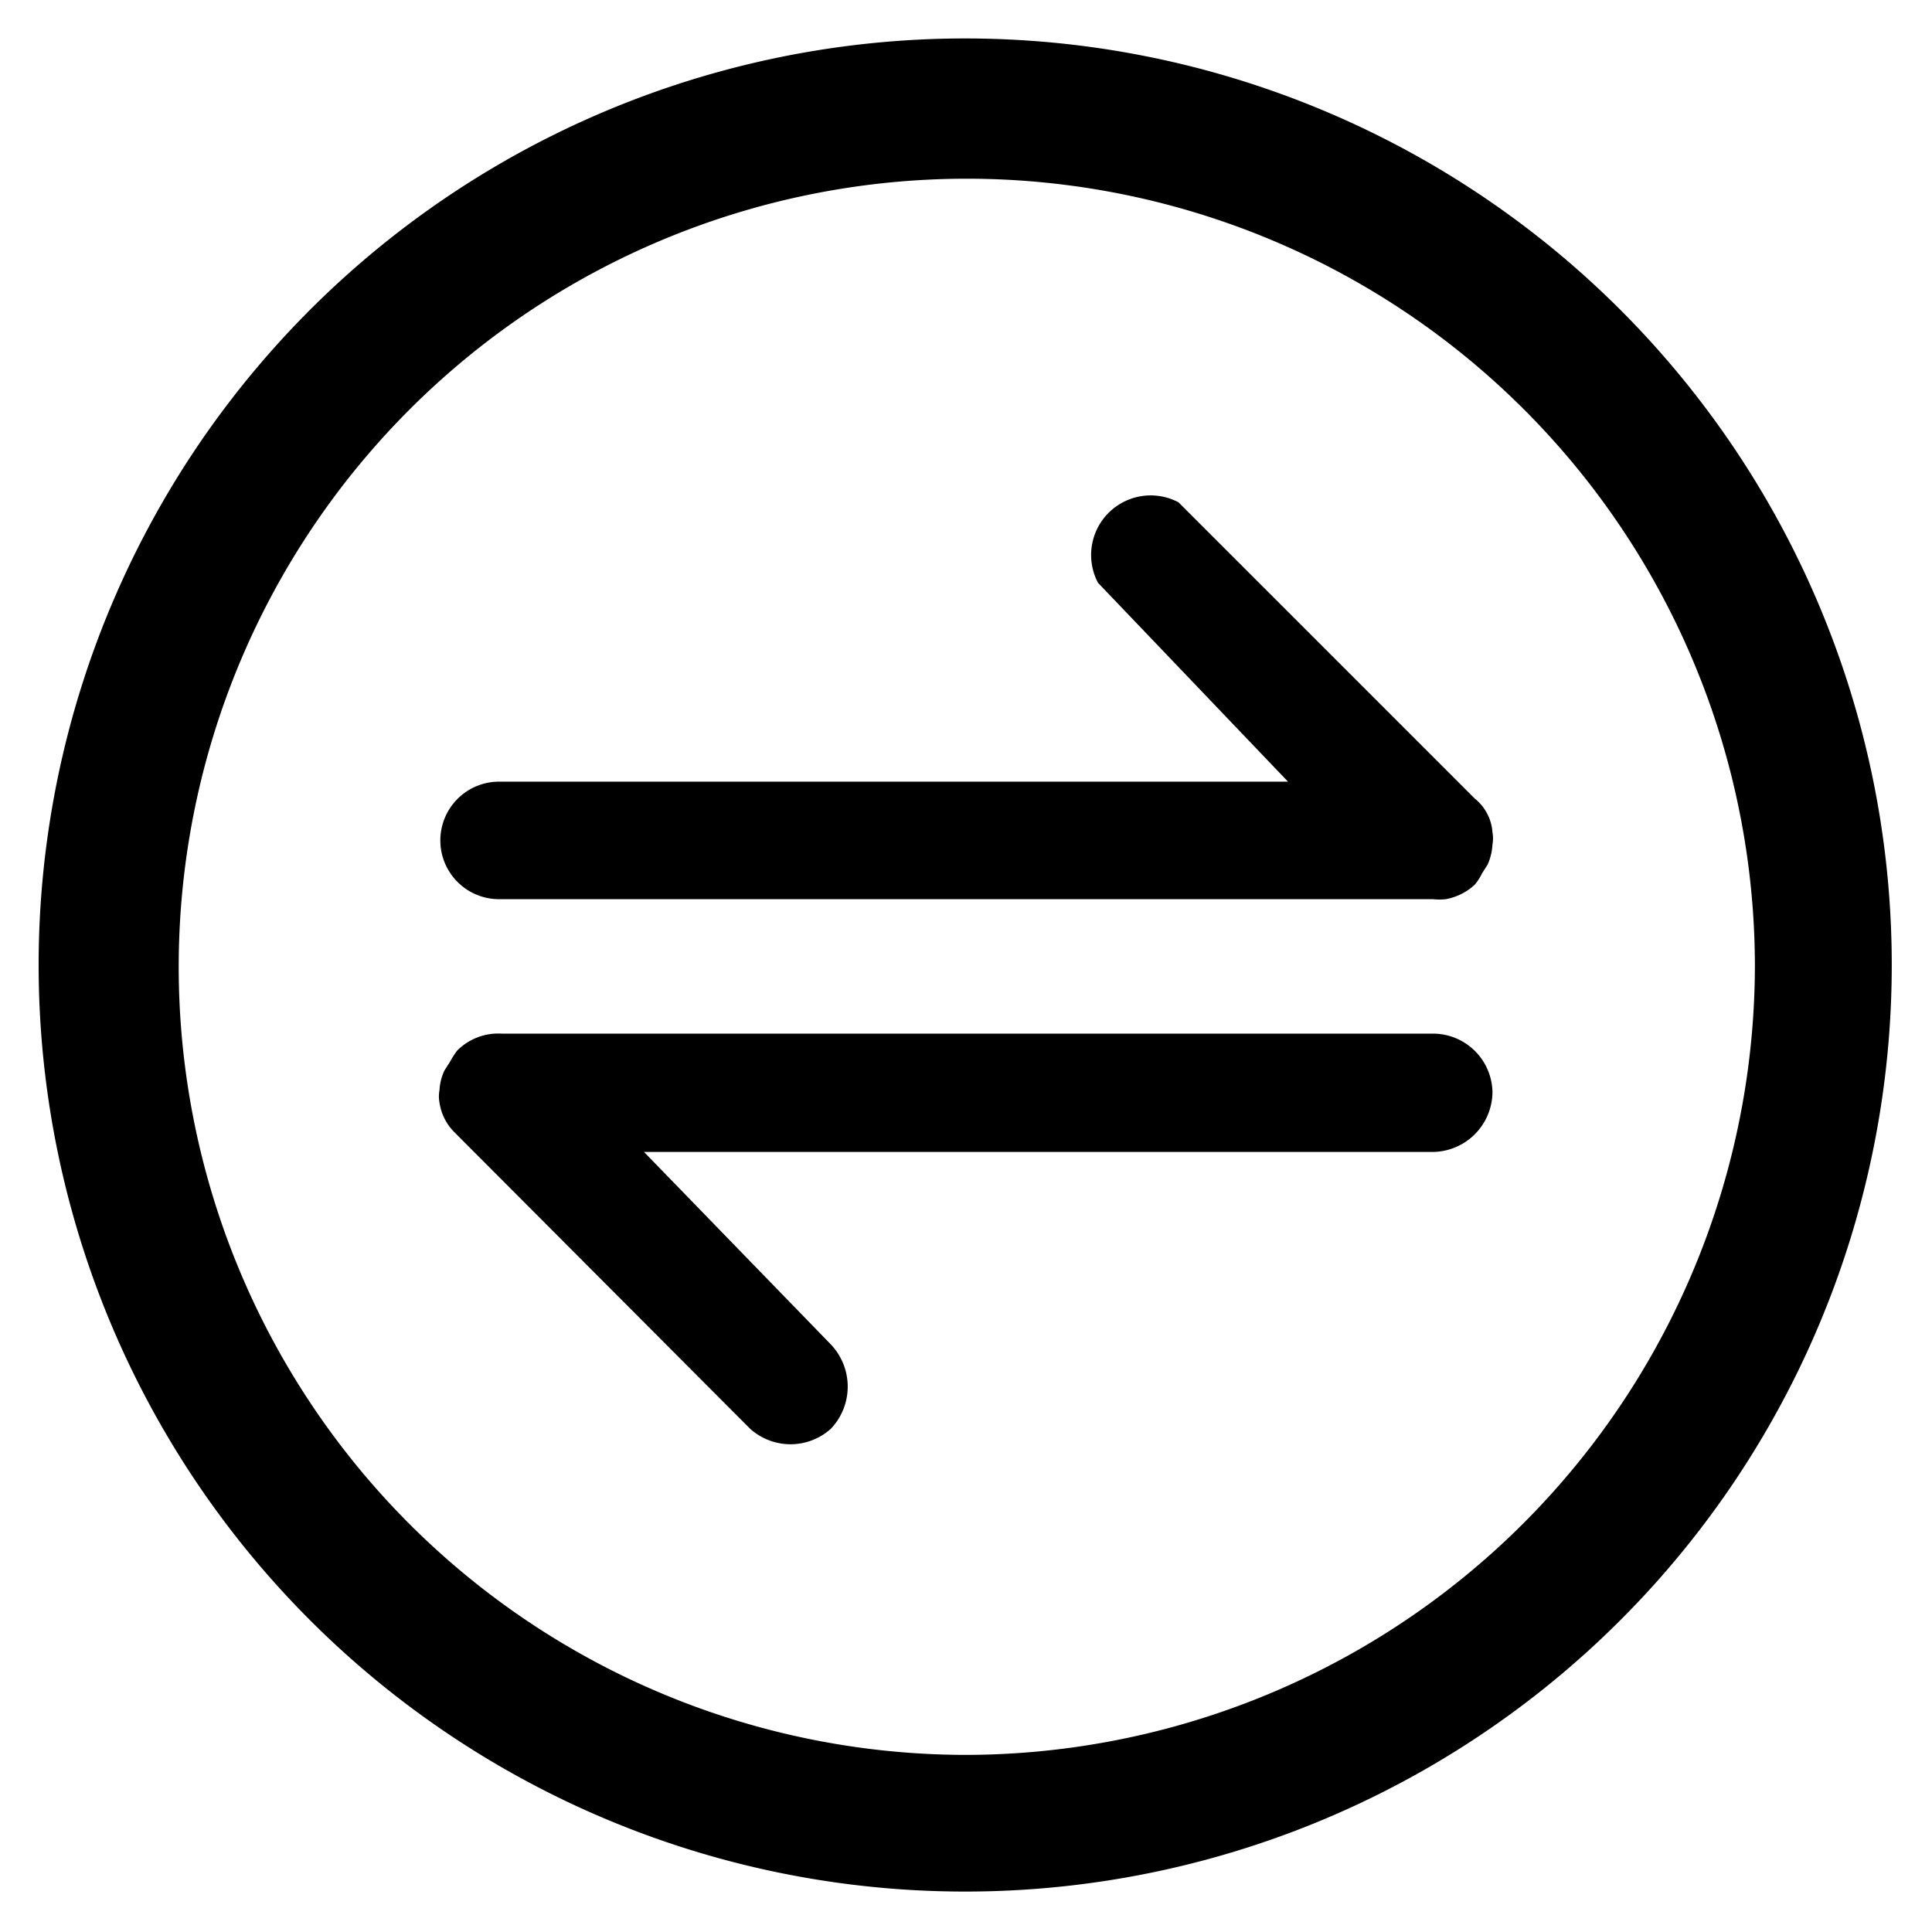 <svg id="图层_1" data-name="图层 1" xmlns="http://www.w3.org/2000/svg" viewBox="0 0 24 24"><defs> </defs><title>qiehuan</title><path class="cls-1" d="M22.9,8.32A11.51,11.51,0,1,0,23.5,12,11.49,11.49,0,0,0,22.9,8.32ZM12,21.8A9.79,9.79,0,1,1,21.8,12,9.82,9.82,0,0,1,12,21.8Z"/><path class="cls-1" d="M18.32,9.92,14.64,6.24a.74.74,0,0,0-1,1L16,9.71H6.2a.73.73,0,1,0,0,1.46H17.8a.76.76,0,0,0,.16,0,.72.72,0,0,0,.36-.18.67.67,0,0,0,.09-.14l.07-.11v0a.71.71,0,0,0,.06-.25.42.42,0,0,0,0-.15A.59.59,0,0,0,18.32,9.92Z"/><path class="cls-1" d="M17.8,12.84H6.23a.72.72,0,0,0-.55.21,1.1,1.1,0,0,0-.09.14l-.07.11v0a.65.65,0,0,0-.06.24.42.42,0,0,0,0,.16.65.65,0,0,0,.18.36l3.68,3.69a.75.75,0,0,0,1,0,.76.76,0,0,0,0-1.05L8,14.31H17.8a.75.75,0,0,0,.74-.74A.74.74,0,0,0,17.8,12.84Z"/></svg>